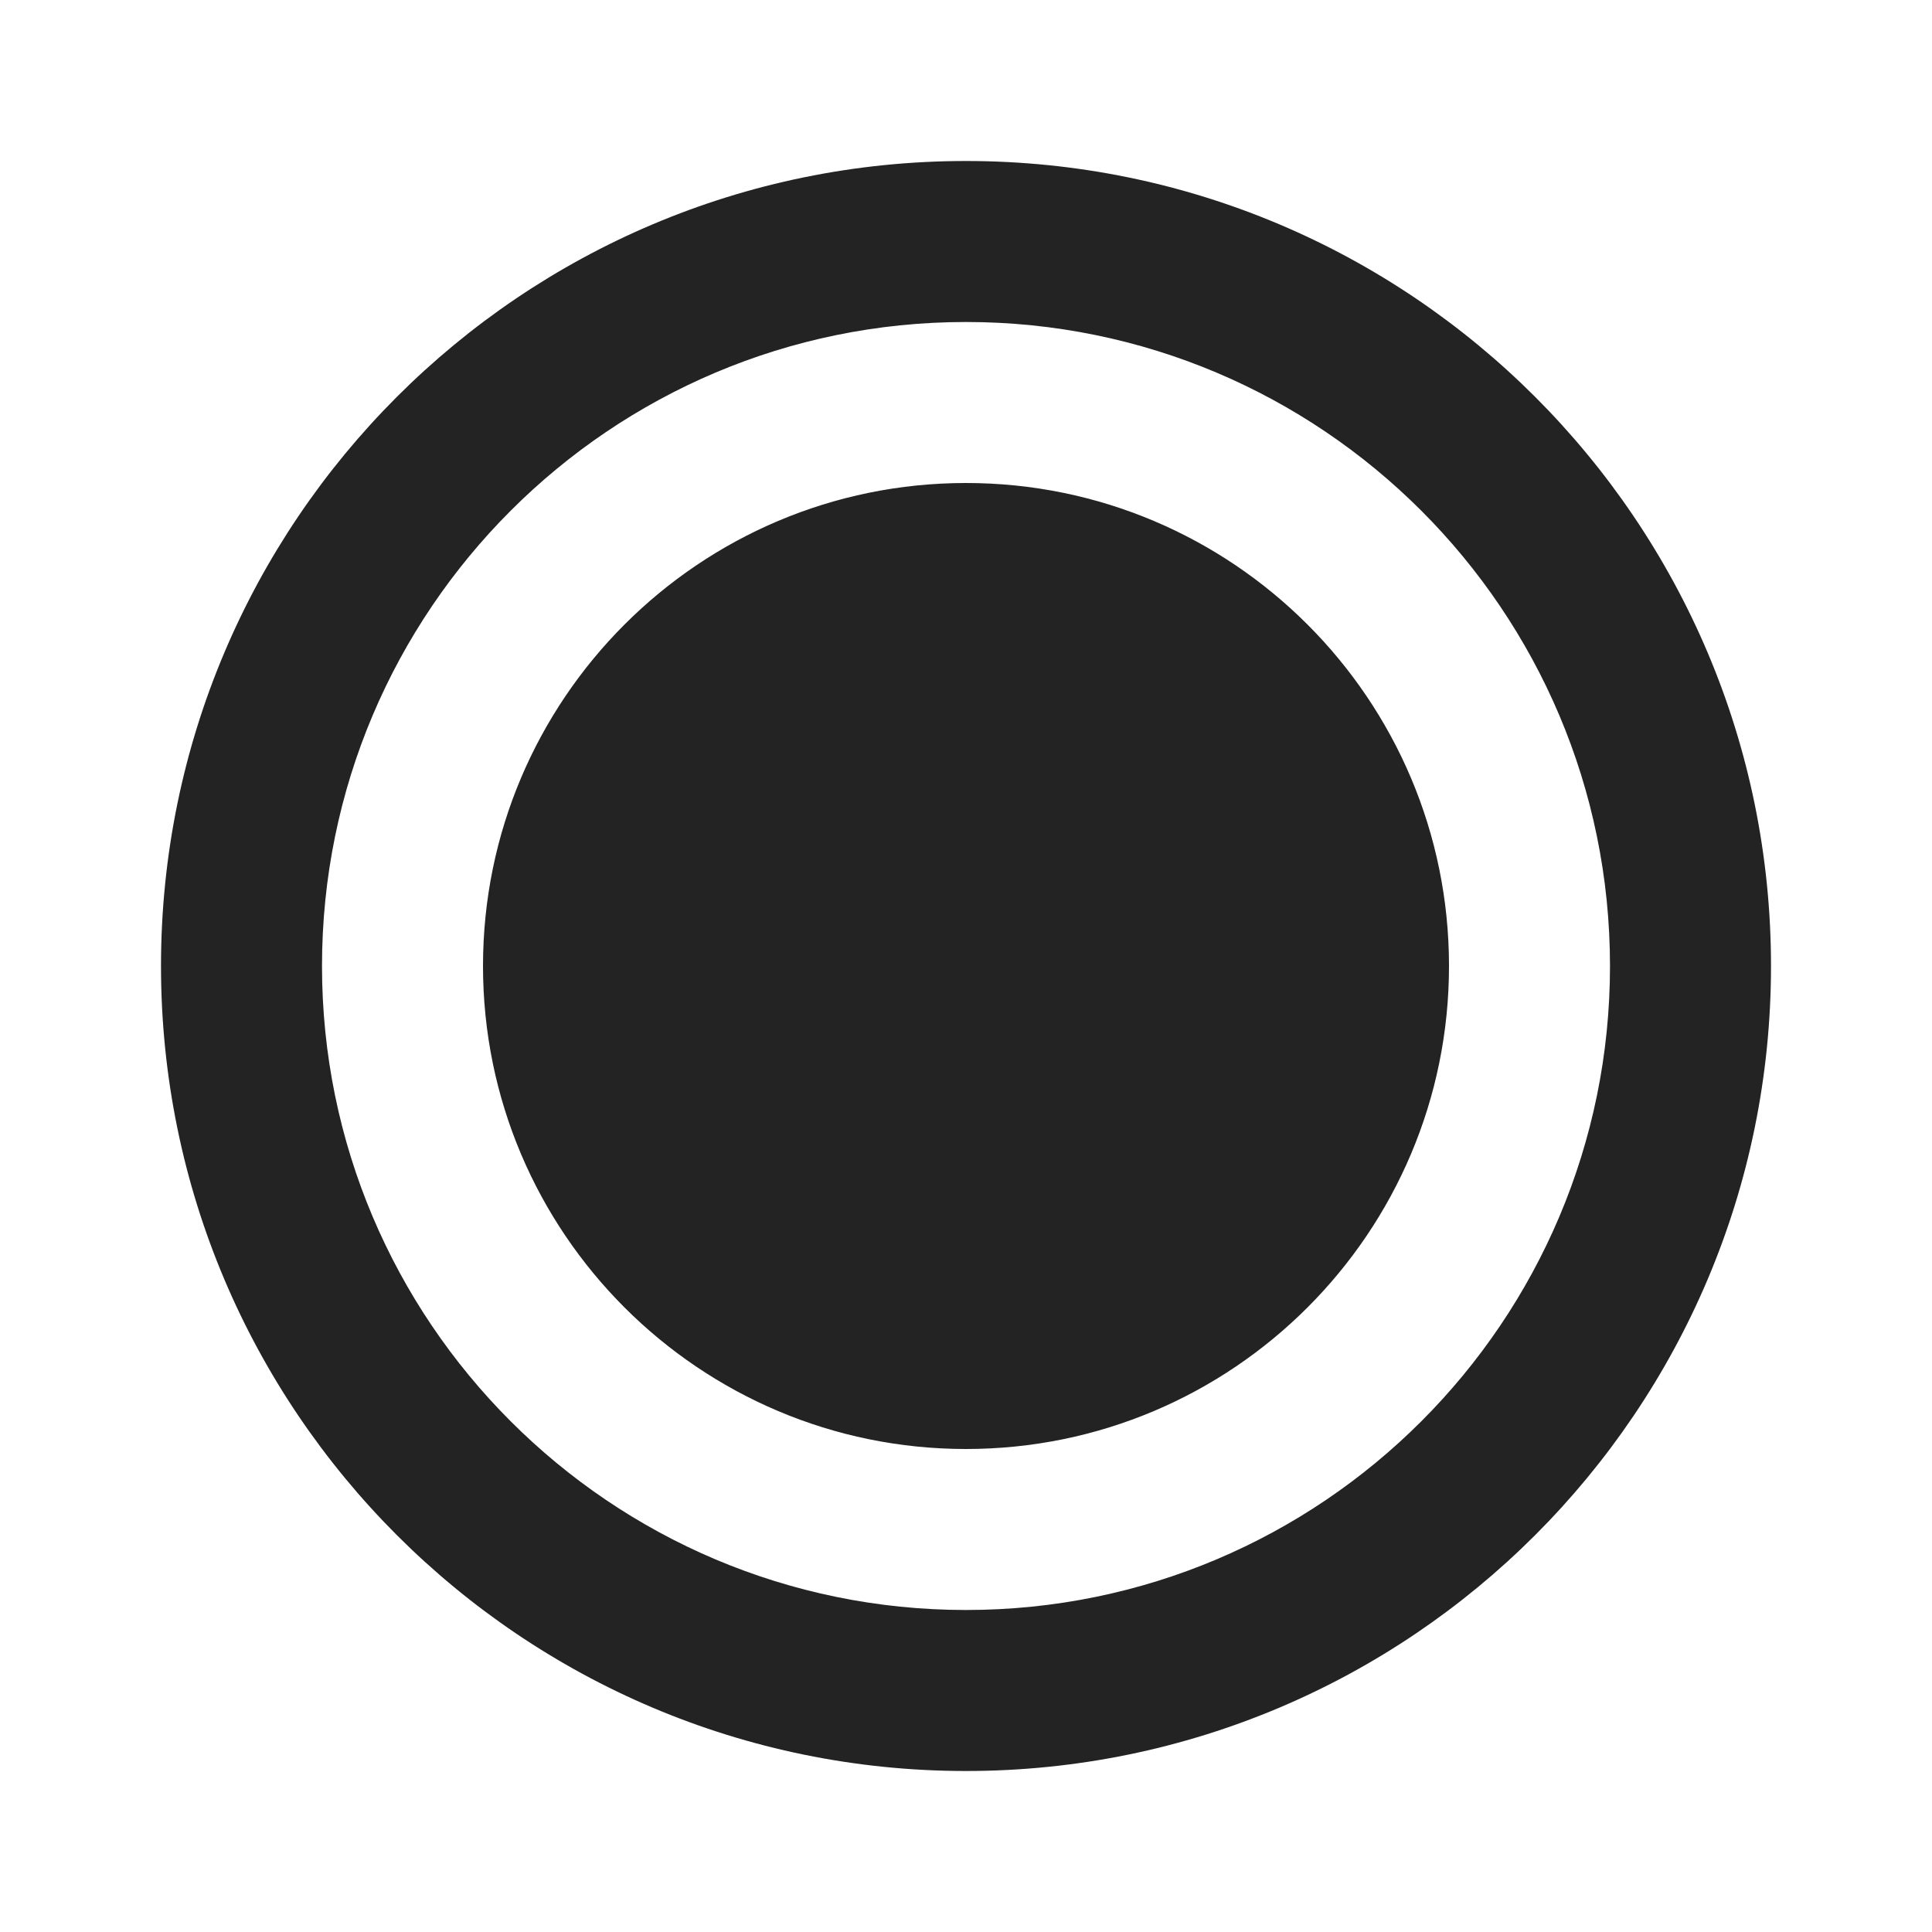 <?xml version="1.0" encoding="UTF-8"?>
<svg width="24px" height="24px" viewBox="0 0 24 24" version="1.1" xmlns="http://www.w3.org/2000/svg" xmlns:xlink="http://www.w3.org/1999/xlink">
    <title>Icon/ video_record</title>
    <g id="Icon/-video_record" stroke="none" stroke-width="1" fill="none" fill-rule="evenodd" fill-opacity="0.86">
        <path d="M12,2 C17.52,2 22,6.48 22,12 C22,17.52 17.52,22 12,22 C6.48,22 2,17.52 2,12 C2,6.48 6.48,2 12,2 Z M12,4 C7.584,4 4,7.584 4,12 C4,16.416 7.584,20 12,20 C16.416,20 20,16.416 20,12 C20,7.584 16.416,4 12,4 Z M12,6 C15.312,6 18,8.688 18,12 C18,15.312 15.312,18 12,18 C8.688,18 6,15.312 6,12 C6,8.688 8.688,6 12,6 Z" id="形状" fill="#000000"></path>
    </g>
</svg>